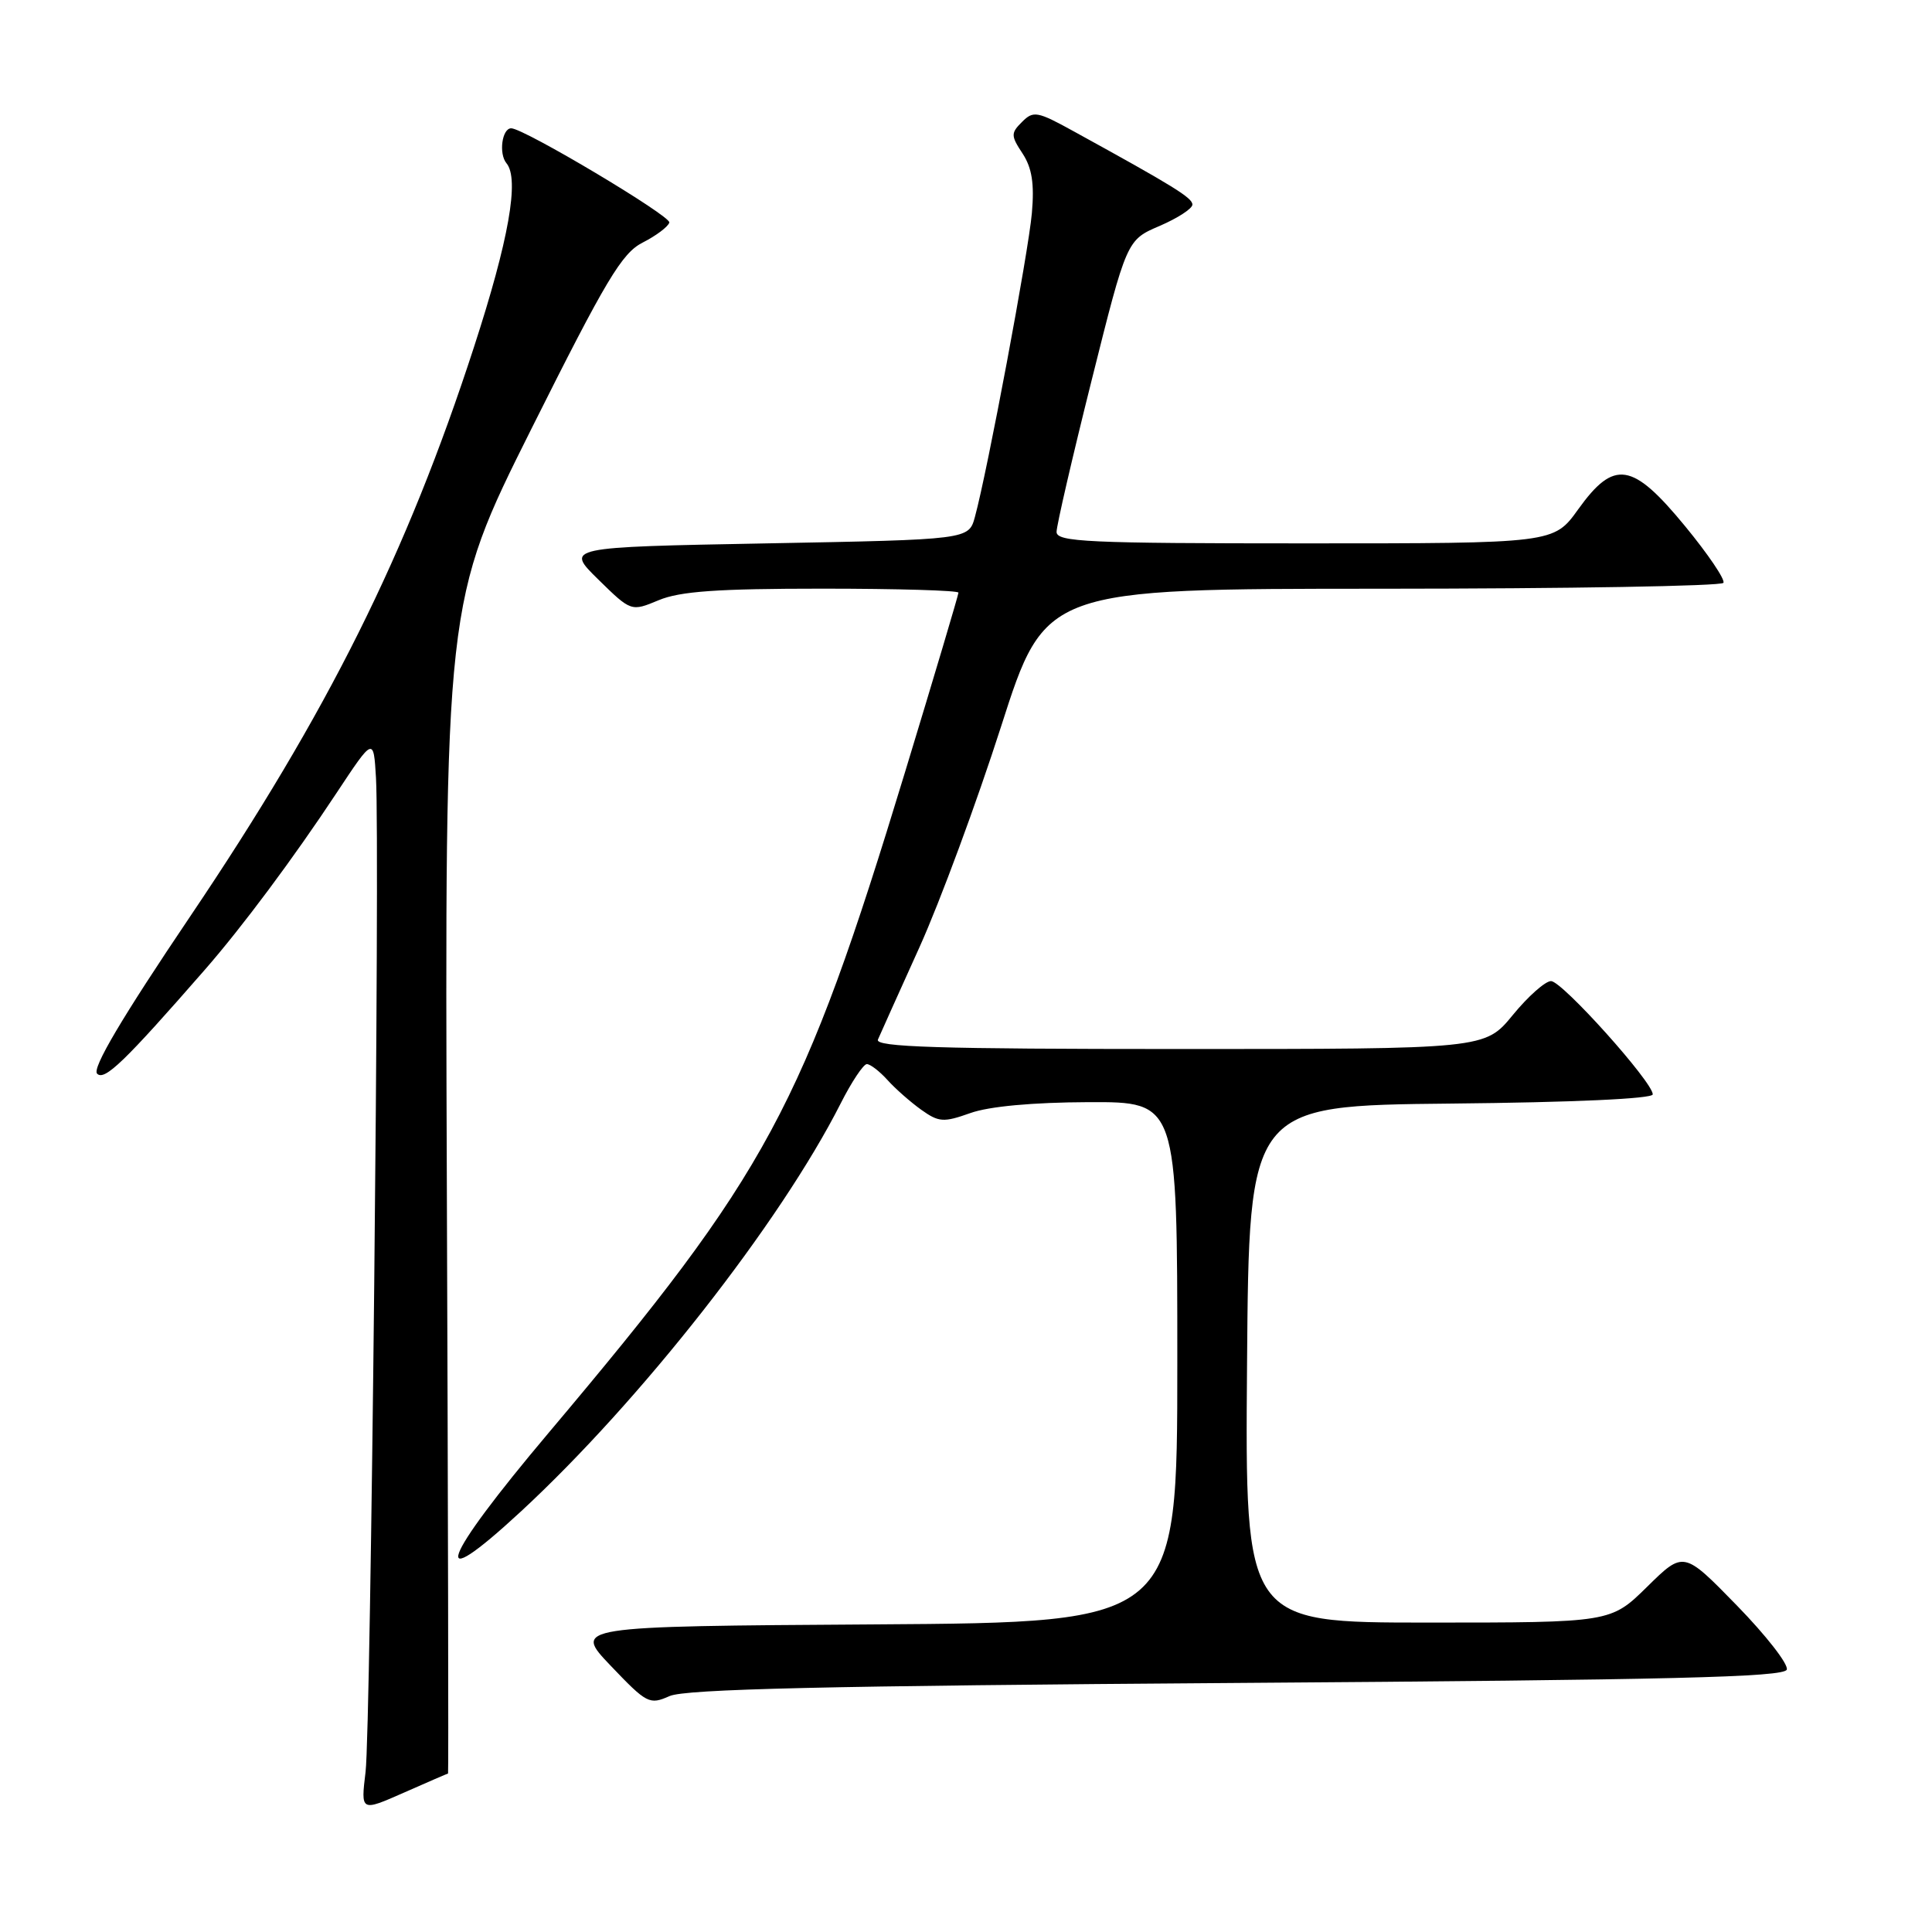 <?xml version="1.0" encoding="UTF-8" standalone="no"?>
<!DOCTYPE svg PUBLIC "-//W3C//DTD SVG 1.1//EN" "http://www.w3.org/Graphics/SVG/1.1/DTD/svg11.dtd" >
<svg xmlns="http://www.w3.org/2000/svg" xmlns:xlink="http://www.w3.org/1999/xlink" version="1.1" viewBox="0 0 256 256">
 <g >
 <path fill="currentColor"
d=" M 59.37 235.00 C 59.44 235.00 59.37 200.08 59.21 157.40 C 58.93 79.80 58.93 79.80 70.43 56.79 C 80.31 37.04 82.40 33.54 85.16 32.14 C 86.93 31.24 88.52 30.05 88.69 29.49 C 88.95 28.65 69.41 17.00 67.74 17.00 C 66.52 17.00 66.06 20.36 67.11 21.63 C 68.85 23.72 67.42 31.80 62.80 46.00 C 53.89 73.41 43.48 94.31 25.24 121.37 C 16.13 134.88 12.17 141.57 12.87 142.27 C 13.85 143.25 16.50 140.69 27.14 128.50 C 32.11 122.81 38.90 113.69 44.59 105.08 C 49.50 97.66 49.50 97.66 49.82 103.08 C 50.35 112.12 49.13 229.12 48.44 234.78 C 47.80 240.06 47.80 240.06 53.53 237.53 C 56.67 236.14 59.31 235.00 59.37 235.00 Z  M 163.92 223.00 C 221.35 222.60 236.42 222.24 236.76 221.23 C 236.99 220.52 234.01 216.70 230.14 212.73 C 223.09 205.50 223.09 205.50 218.26 210.25 C 213.43 215.00 213.43 215.00 189.20 215.00 C 164.97 215.00 164.97 215.00 165.24 180.75 C 165.50 146.50 165.50 146.50 192.25 146.23 C 208.45 146.07 219.00 145.59 219.00 145.01 C 219.00 143.38 206.99 130.00 205.52 130.00 C 204.76 130.00 202.47 132.03 200.45 134.50 C 196.76 139.00 196.76 139.00 156.27 139.00 C 124.26 139.00 115.90 138.74 116.33 137.75 C 116.63 137.06 119.10 131.55 121.84 125.50 C 124.57 119.45 129.43 106.29 132.65 96.26 C 138.50 78.01 138.50 78.01 183.19 78.01 C 207.77 78.00 228.10 77.66 228.36 77.23 C 228.62 76.81 226.34 73.44 223.29 69.73 C 216.29 61.22 213.89 60.84 209.11 67.50 C 205.88 72.00 205.88 72.00 172.94 72.00 C 144.15 72.00 140.00 71.81 140.00 70.48 C 140.00 69.65 142.09 60.60 144.65 50.38 C 149.30 31.80 149.30 31.80 153.65 29.94 C 156.04 28.91 158.00 27.64 158.00 27.11 C 158.00 26.21 155.52 24.68 142.27 17.40 C 137.45 14.74 136.92 14.65 135.43 16.15 C 133.93 17.64 133.93 17.97 135.50 20.35 C 136.74 22.25 137.07 24.34 136.73 28.22 C 136.29 33.36 130.83 62.48 129.18 68.50 C 128.36 71.50 128.36 71.50 101.63 72.00 C 74.91 72.50 74.91 72.50 79.27 76.78 C 83.63 81.05 83.63 81.05 87.28 79.53 C 90.10 78.35 95.06 78.00 108.97 78.00 C 118.89 78.00 127.00 78.24 127.00 78.53 C 127.00 78.81 123.82 89.50 119.93 102.28 C 106.35 146.91 101.82 155.31 72.71 189.84 C 58.33 206.89 56.61 211.76 69.01 200.29 C 84.93 185.56 103.38 162.02 111.39 146.22 C 112.84 143.35 114.41 141.00 114.86 141.00 C 115.32 141.00 116.55 141.95 117.60 143.11 C 118.64 144.27 120.66 146.04 122.07 147.05 C 124.40 148.71 125.02 148.75 128.57 147.49 C 131.05 146.60 136.83 146.07 144.25 146.04 C 156.00 146.00 156.00 146.00 156.00 180.49 C 156.00 214.98 156.00 214.98 115.97 215.24 C 75.94 215.50 75.94 215.50 80.94 220.74 C 85.71 225.74 86.06 225.92 88.72 224.74 C 90.81 223.81 109.44 223.38 163.92 223.00 Z "/>
</g>
</svg>